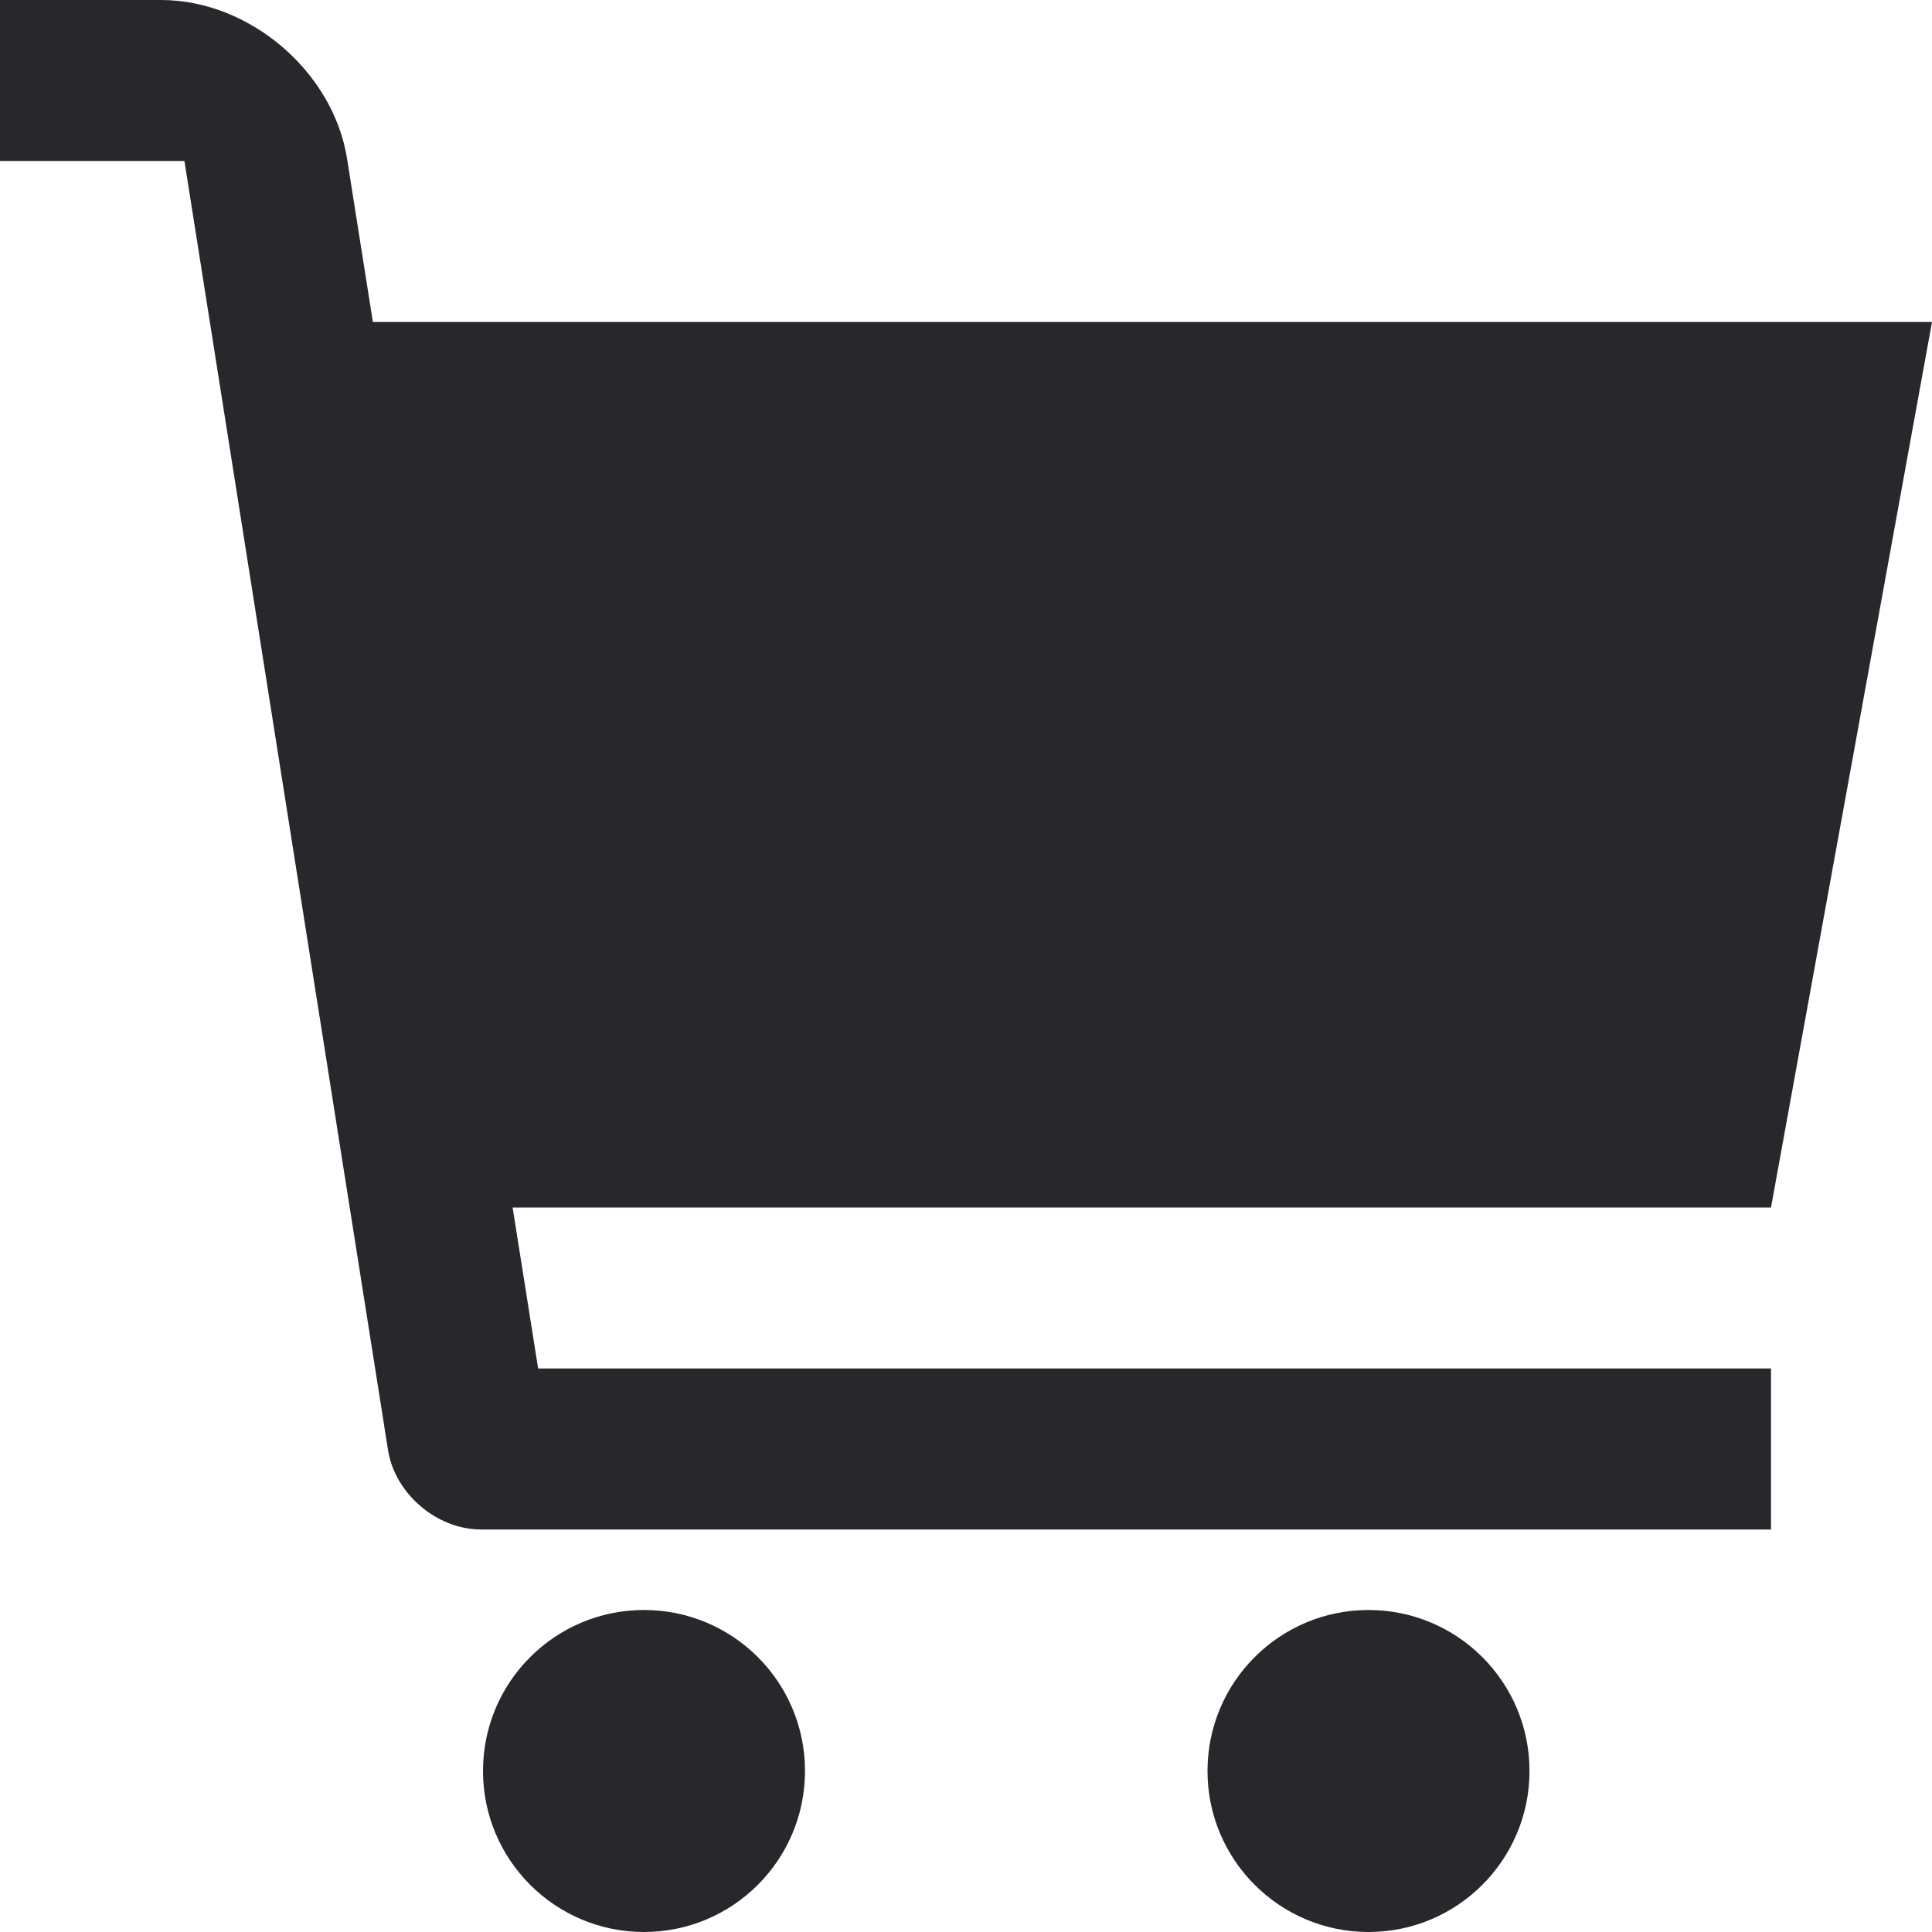 <!-- <svg xmlns="http://www.w3.org/2000/svg"  aria-hidden="true" focusable="false" role="presentation" class="icon icon-cart" viewbox="0 0 64 64"><path d="M14 17.44h46.79l-7.94 25.61H20.96l-9.65-35.1H3" style="stroke-miterlimit:10"></path><circle cx="27" cy="53" r="2"></circle><circle cx="47" cy="53" r="2"></circle></svg> -->
<svg xmlns="http://www.w3.org/2000/svg" width="24" height="24" viewBox="0 0 24 24" fill="none">
<g clip-path="url(#clip0_2209_5056)">
<path d="M8 20C6.896 20 6 20.894 6 22C6 23.104 6.896 24 8 24C9.105 24 10 23.104 10 22C10 20.894 9.105 20 8 20Z" fill="#28282C"/>
<path d="M17 20C15.896 20 15 20.894 15 22C15 23.104 15.896 24 17 24C18.105 24 19 23.104 19 22C19 20.894 18.105 20 17 20Z" fill="#28282C"/>
<path d="M24 4H4.632L4.312 1.975C4.141 0.889 3.1 0 2 0H0V2H2.291L4.82 18.012C4.905 18.555 5.426 19 5.976 19H22V17H6.685L6.368 15H22L24 4Z" fill="#28282C"/>
</g>
<defs>
<clipPath id="clip0_2209_5056">
<rect width="24" height="24" fill="white"/>
</clipPath>
</defs>
</svg>